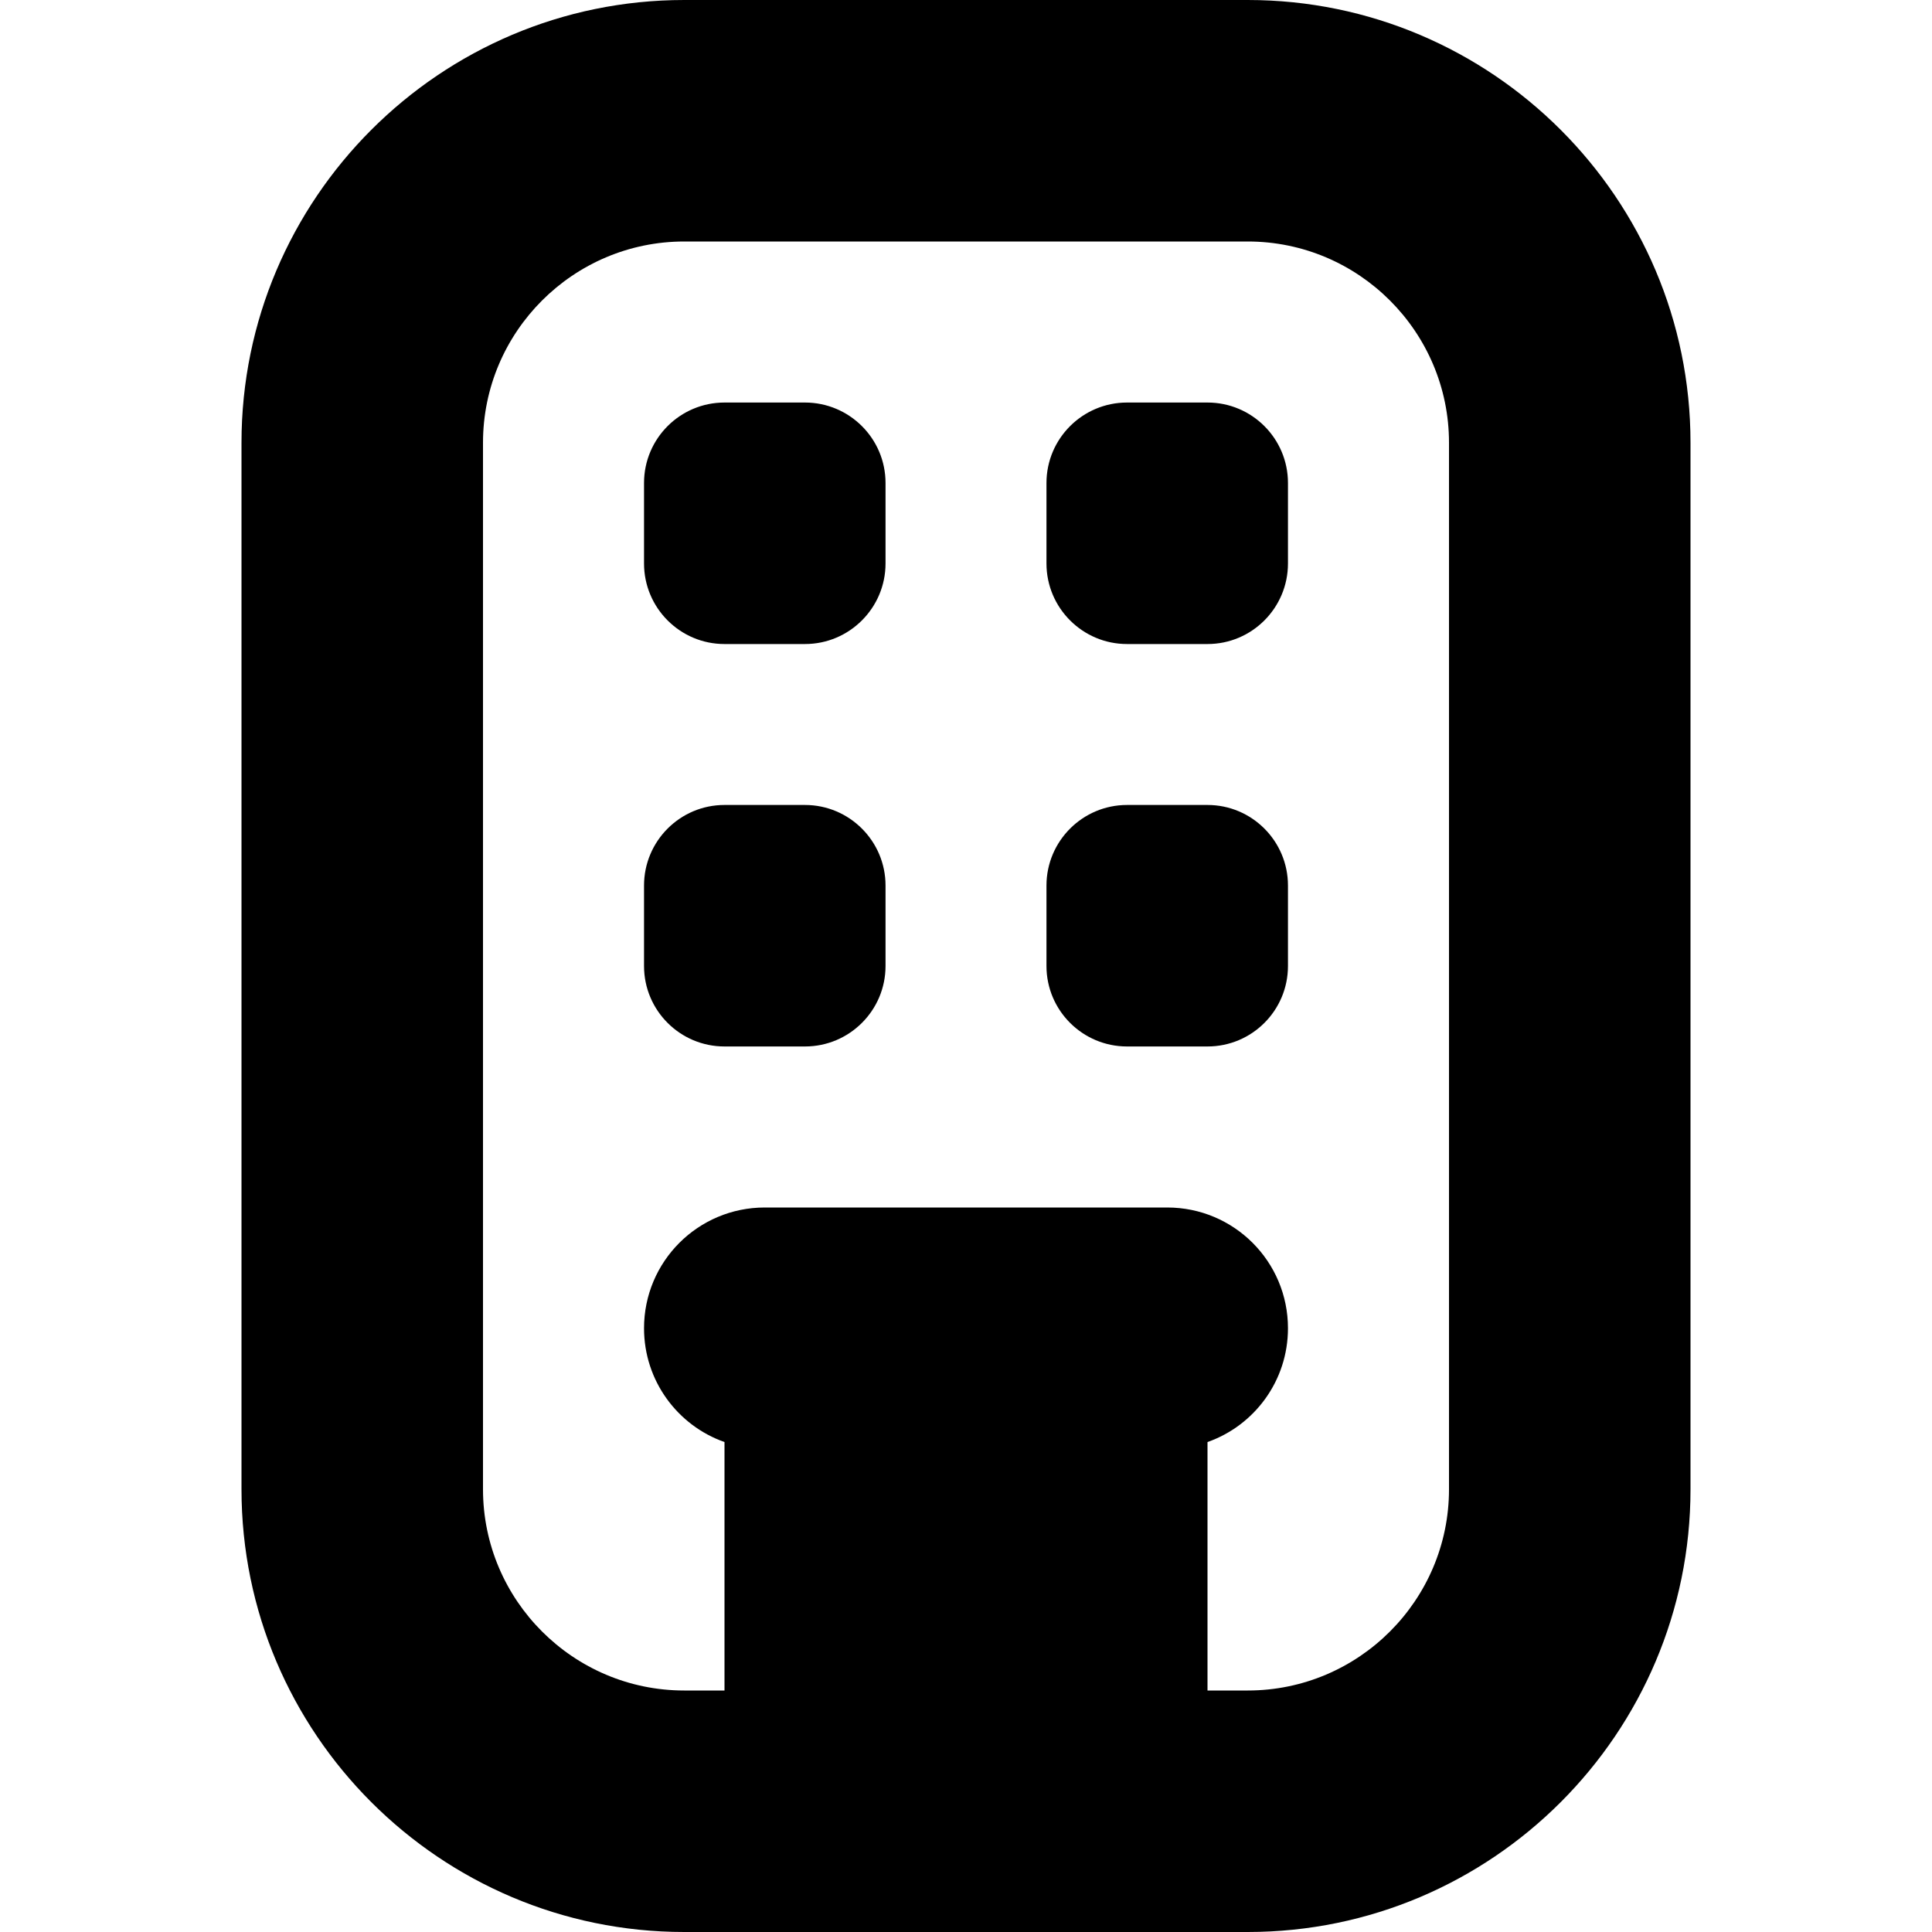 <svg width="20" height="20" viewBox="0 0 20 20" fill="none" xmlns="http://www.w3.org/2000/svg">
<g clip-path="url(#clip0_686_212)">
<path d="M12.917 0H7.083C4.556 0 2.5 2.056 2.5 4.583V15.417C2.5 17.944 4.556 20 7.083 20H12.917C15.444 20 17.5 17.944 17.5 15.417V4.583C17.5 2.056 15.444 0 12.917 0ZM15 15.417C15 16.565 14.065 17.5 12.917 17.5H12.5V14.928C12.986 14.757 13.333 14.294 13.333 13.75C13.333 13.059 12.774 12.5 12.083 12.5H7.917C7.226 12.5 6.667 13.059 6.667 13.75C6.667 14.294 7.014 14.757 7.5 14.928V17.5H7.083C5.935 17.5 5 16.565 5 15.417V4.583C5 3.435 5.935 2.5 7.083 2.5H12.917C14.065 2.5 15 3.435 15 4.583V15.417ZM9.167 9.167V10C9.167 10.46 8.793 10.833 8.333 10.833H7.5C7.04 10.833 6.667 10.46 6.667 10V9.167C6.667 8.707 7.04 8.333 7.5 8.333H8.333C8.793 8.333 9.167 8.707 9.167 9.167ZM13.333 9.167V10C13.333 10.46 12.96 10.833 12.5 10.833H11.667C11.207 10.833 10.833 10.46 10.833 10V9.167C10.833 8.707 11.207 8.333 11.667 8.333H12.5C12.96 8.333 13.333 8.707 13.333 9.167ZM9.167 5V5.833C9.167 6.293 8.793 6.667 8.333 6.667H7.5C7.04 6.667 6.667 6.293 6.667 5.833V5C6.667 4.54 7.04 4.167 7.5 4.167H8.333C8.793 4.167 9.167 4.54 9.167 5ZM13.333 5V5.833C13.333 6.293 12.96 6.667 12.5 6.667H11.667C11.207 6.667 10.833 6.293 10.833 5.833V5C10.833 4.54 11.207 4.167 11.667 4.167H12.5C12.96 4.167 13.333 4.54 13.333 5Z" fill="black"/>
</g>
<defs>
<clipPath id="clip0_686_212">
<rect width="20" height="20" fill="white"/>
</clipPath>
</defs>
</svg>
